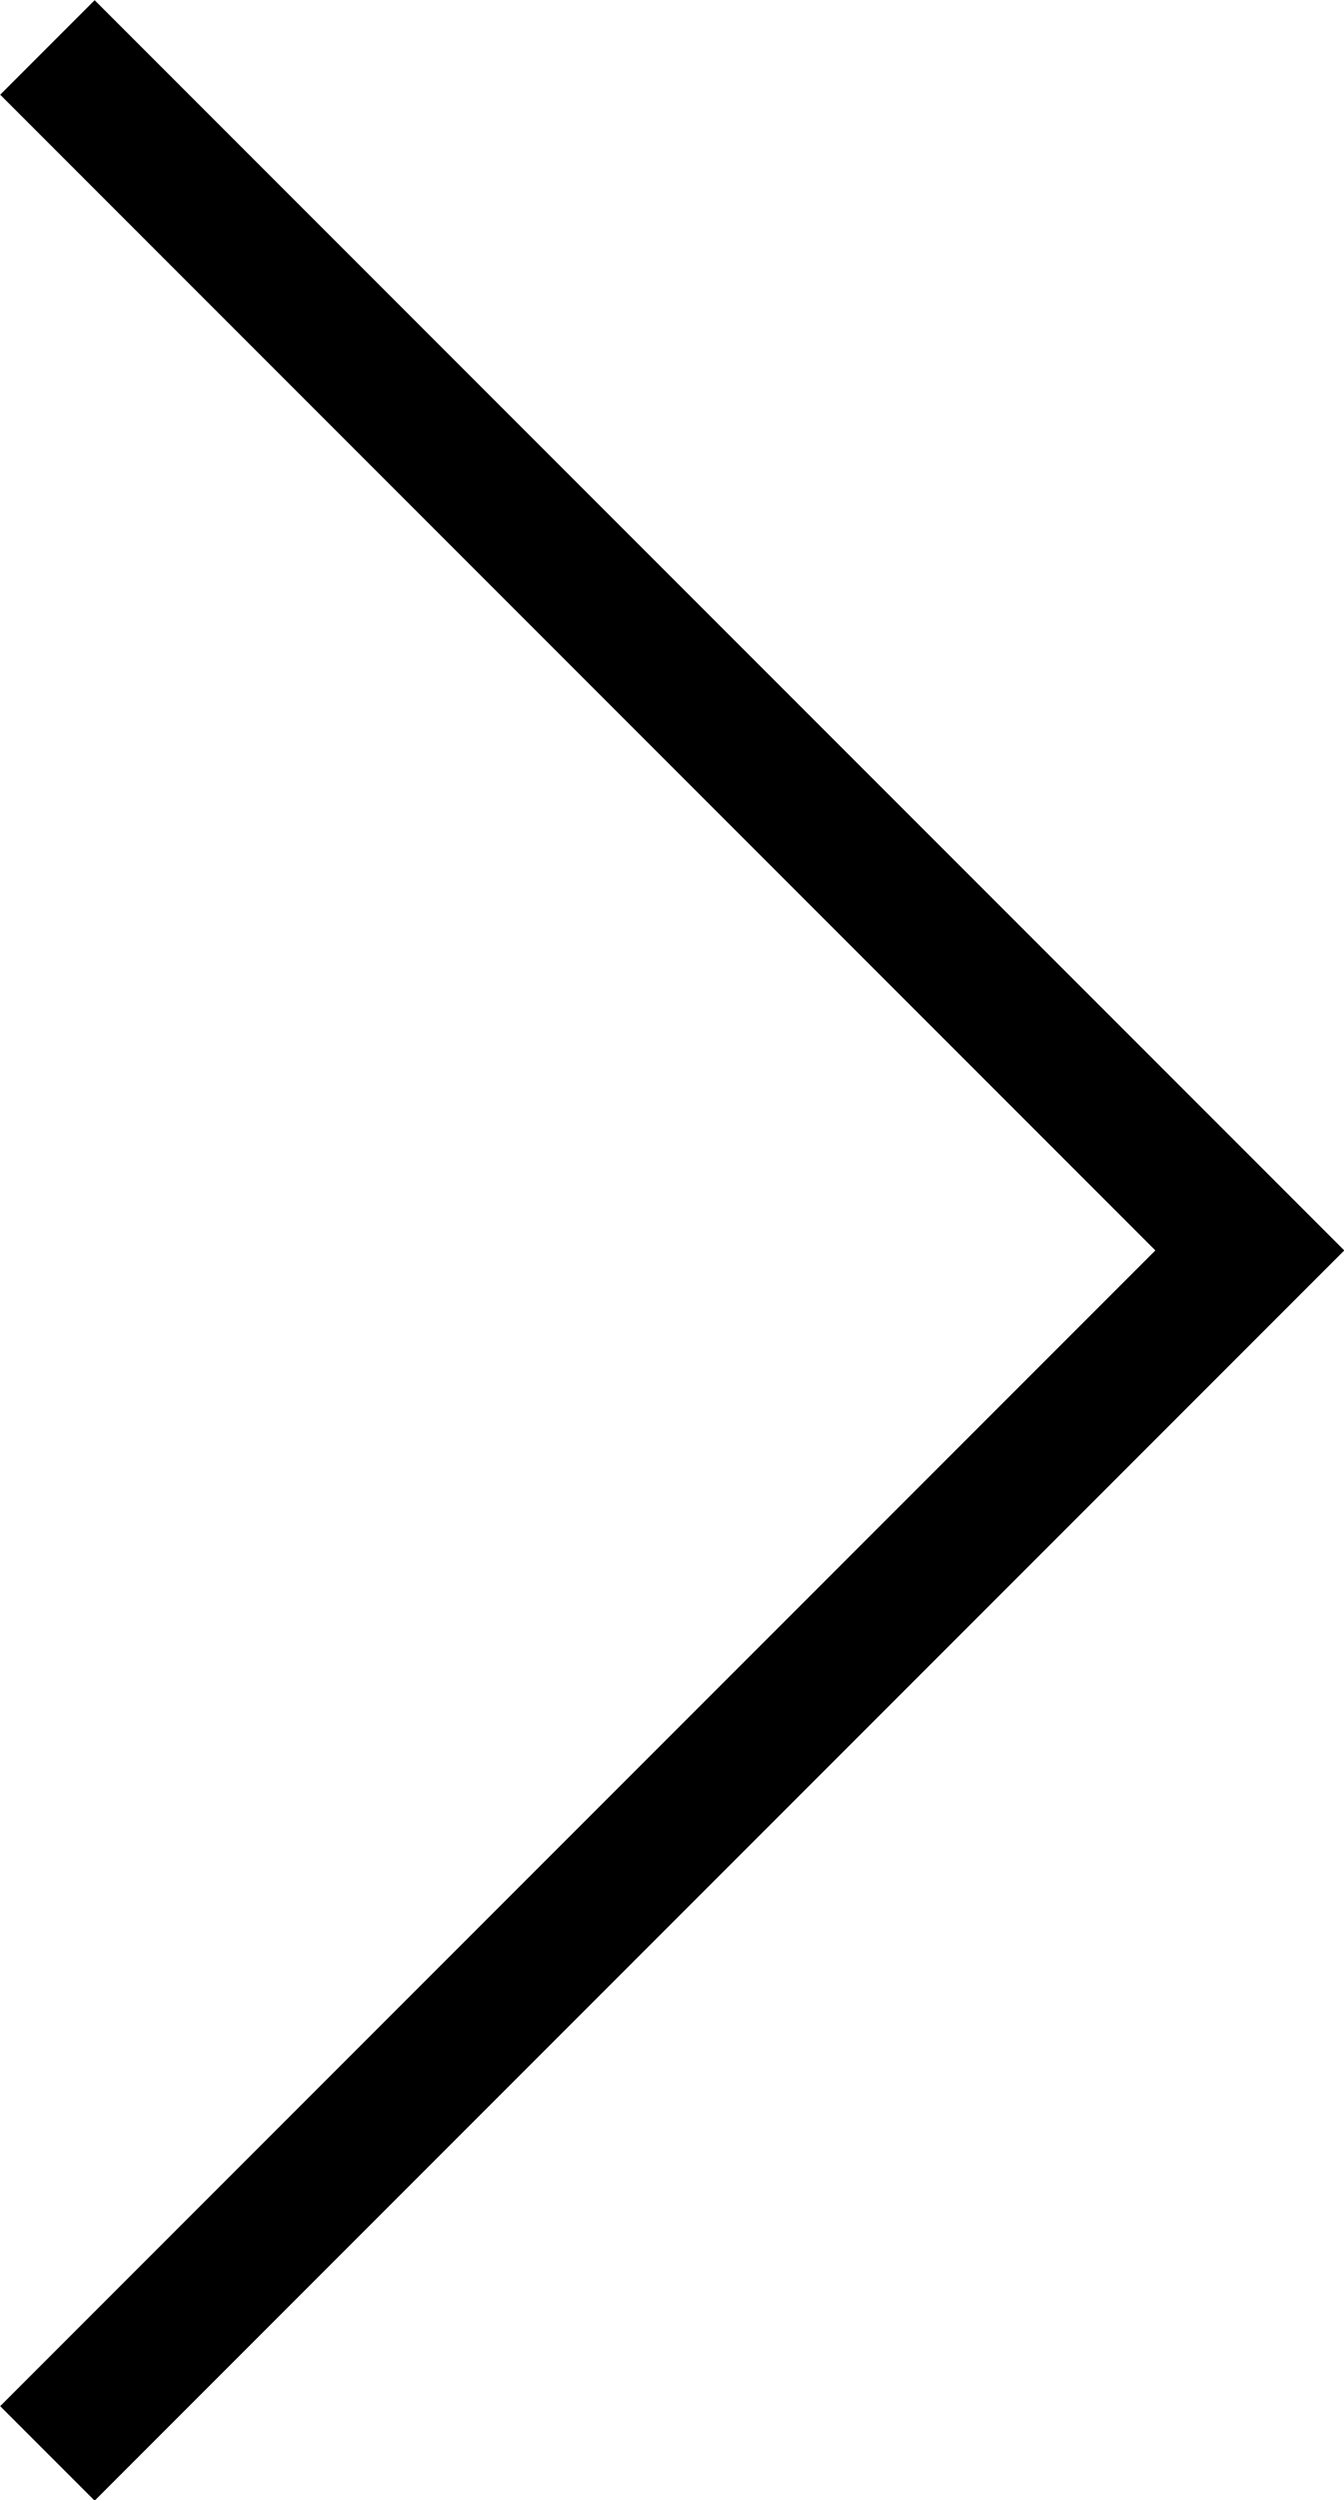 <svg id="Layer_1" data-name="Layer 1" xmlns="http://www.w3.org/2000/svg" viewBox="0 0 20.12 37.41">
  <title>chevron-right</title>
  <polyline points="0.71 0.71 18.71 18.71 0.71 36.71" style="fill: none;stroke: #000;stroke-miterlimit: 10;stroke-width: 2px; vector-effect:non-scaling-stroke;"/>
</svg>
